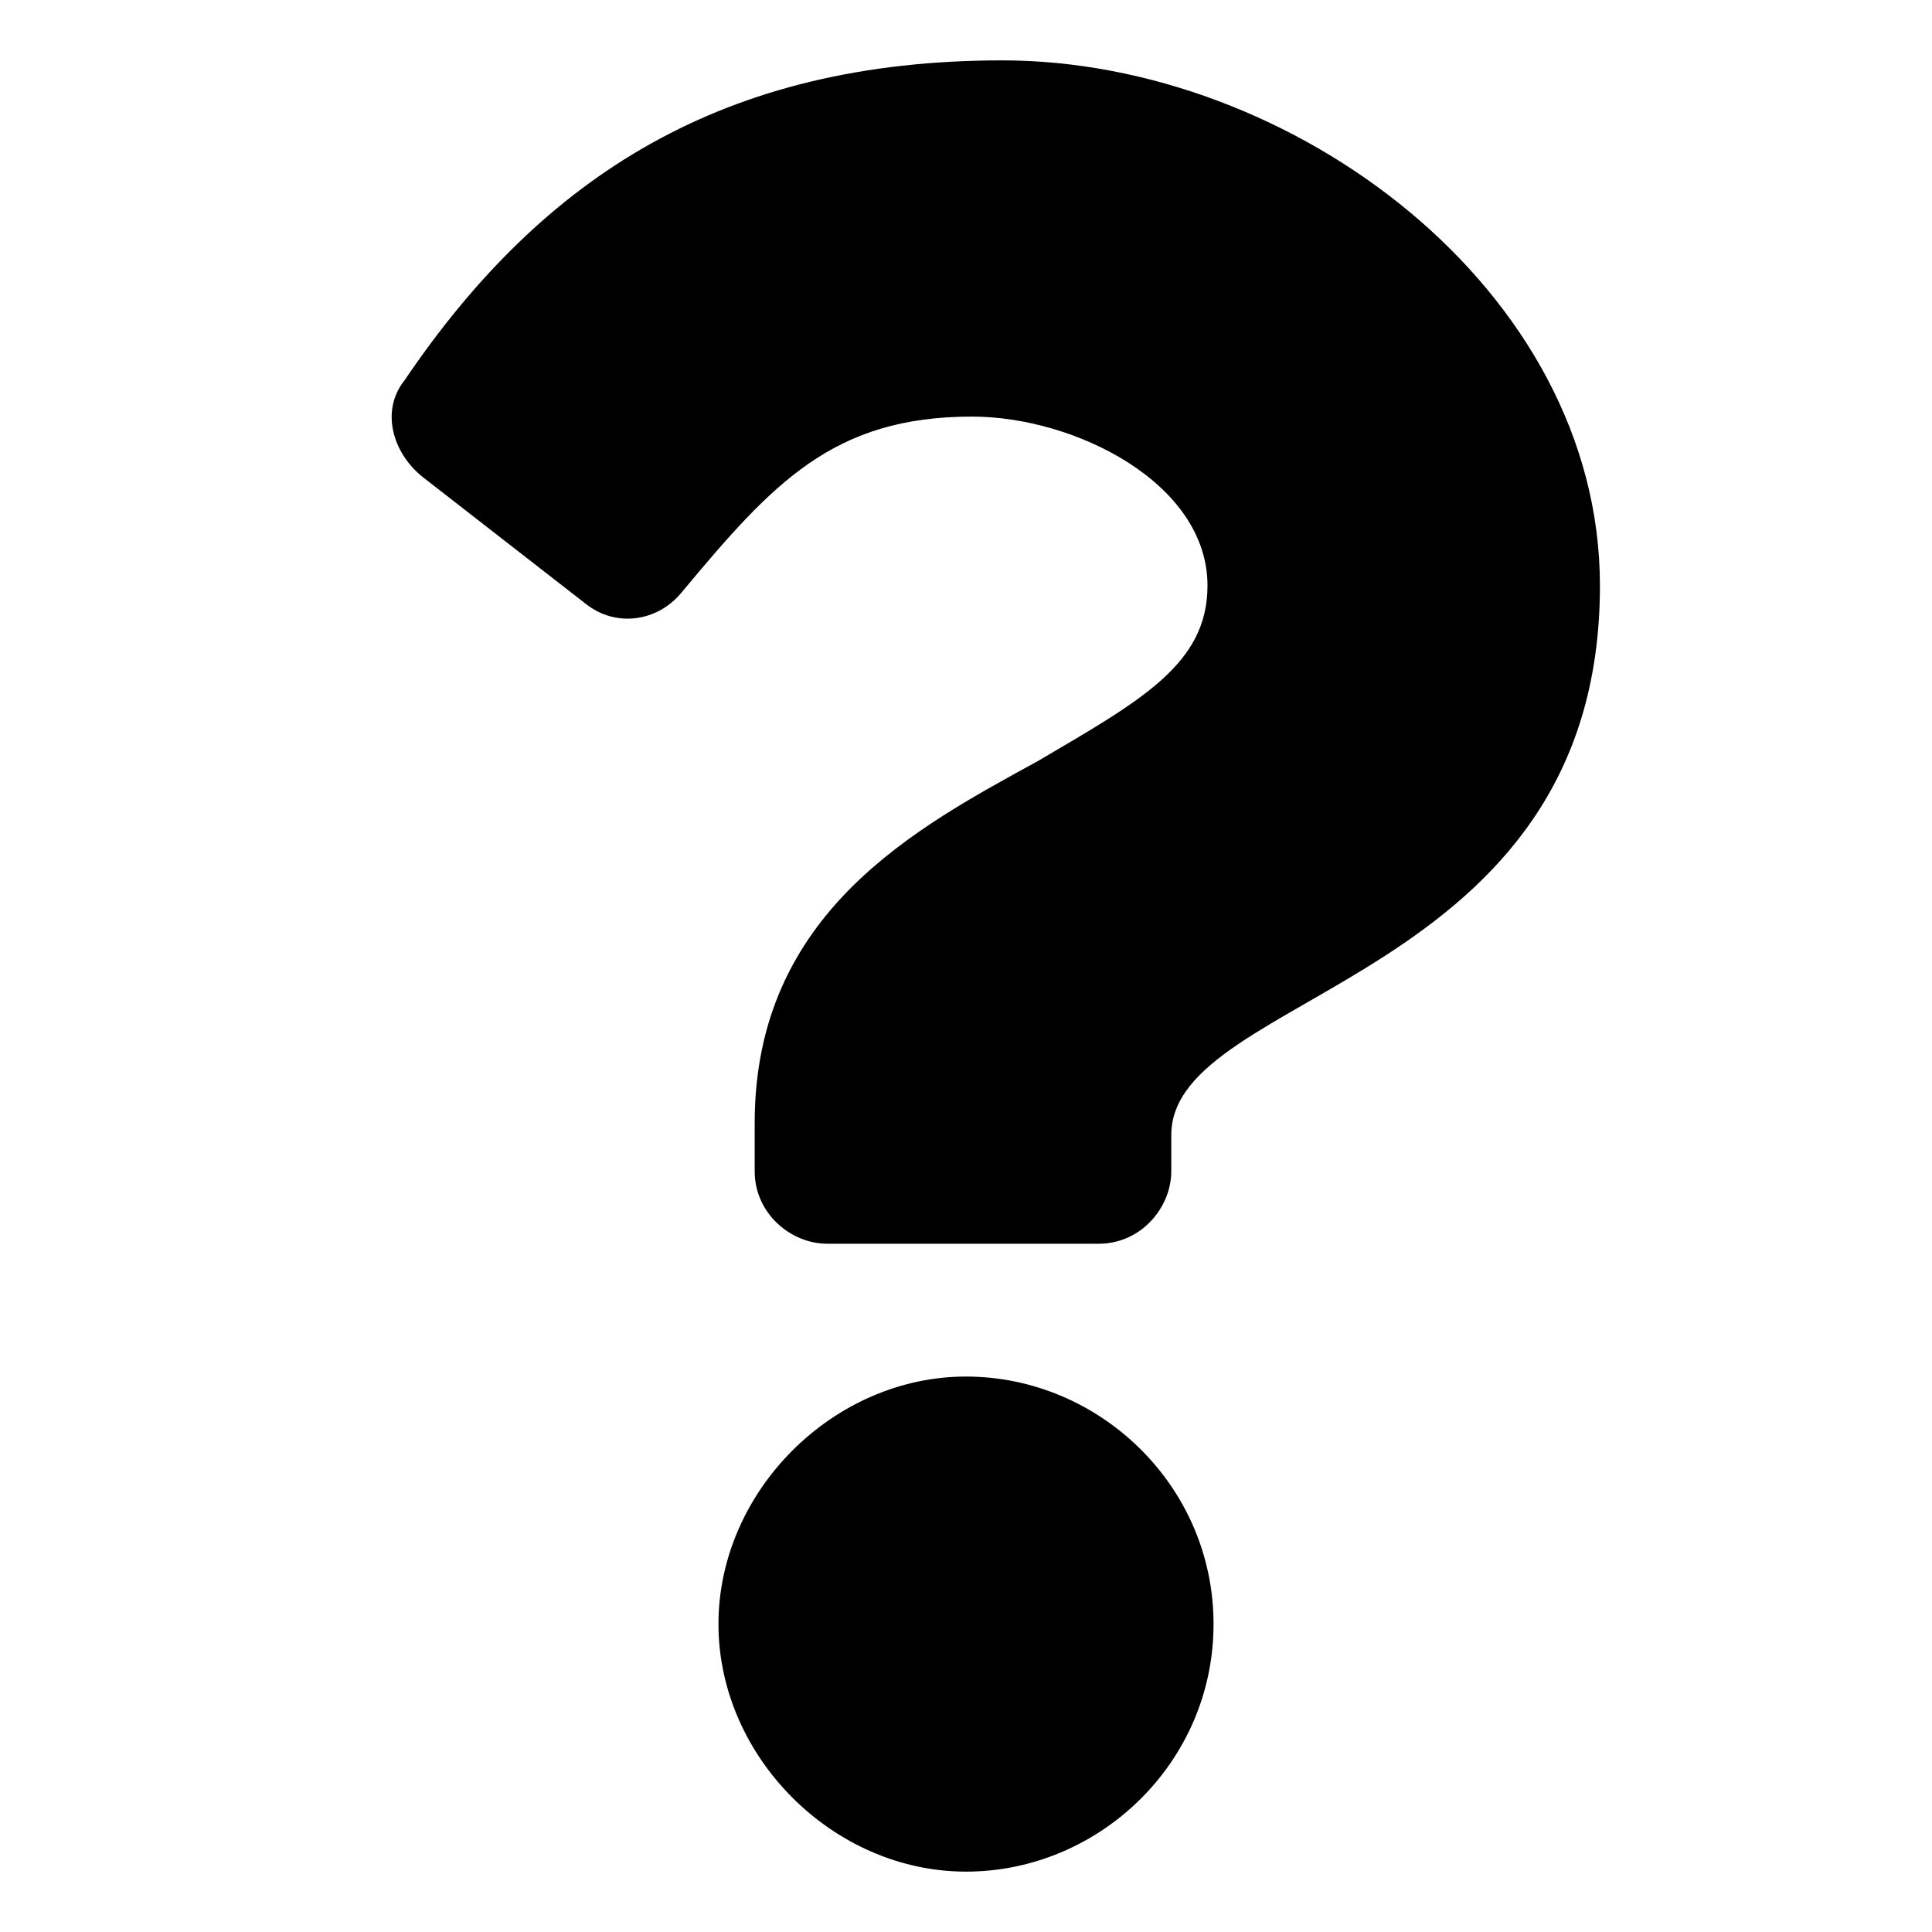 <?xml version="1.0" encoding="utf-8"?>
<!-- Generator: Adobe Illustrator 23.0.3, SVG Export Plug-In . SVG Version: 6.00 Build 0)  -->
<svg version="1.1" id="alert" xmlns="http://www.w3.org/2000/svg" xmlns:xlink="http://www.w3.org/1999/xlink" x="0px" y="0px"
	 viewBox="0 0 32 32" style="enable-background:new 0 0 32 32;" xml:space="preserve">
<path d="M20.1,26.9c0,2.3-1.9,4.1-4.1,4.1s-4.1-1.9-4.1-4.1s1.9-4.1,4.1-4.1S20.1,24.6,20.1,26.9z M26.5,9.7c0,6.6-7.1,6.7-7.1,9.1
	v0.6c0,0.6-0.5,1.2-1.2,1.2h-4.5c-0.6,0-1.2-0.5-1.2-1.2v-0.8c0-3.5,2.7-4.9,4.7-6c1.7-1,2.8-1.6,2.8-2.9c0-1.7-2.2-2.8-3.9-2.8
	c-2.3,0-3.3,1.1-4.8,2.9c-0.4,0.5-1.1,0.6-1.6,0.2L7,7.9C6.5,7.5,6.3,6.8,6.7,6.3C9,2.9,12,1,16.6,1C21.4,1,26.5,4.8,26.5,9.7z"/>
</svg>
